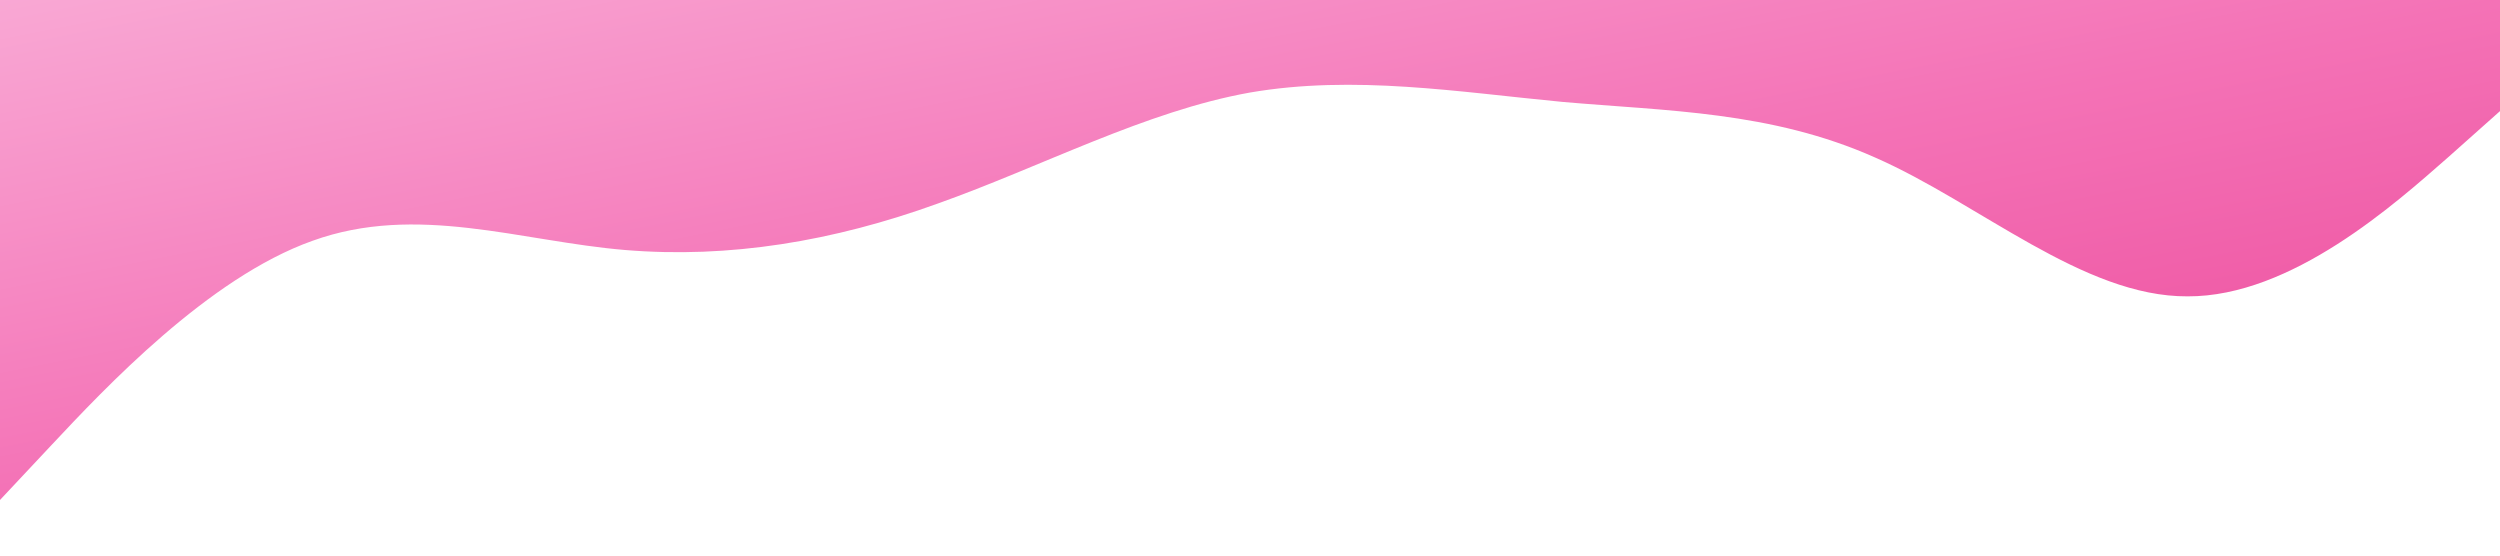 <svg
xmlns="http://www.w3.org/2000/svg"
className="absolute"
viewBox="0 0 1440 320"
>
<linearGradient id="gradient" x2="1" y2="1">
    <stop offset="0%" stop-color="#f9a8d4" />
    <stop offset="50%" stop-color="#f472b6" />
    <stop offset="100%" stop-color="#ec4899" />
</linearGradient>
<path
    fill="url(#gradient)"
    fillOpacity="1"
    d="M0,288L30,256C60,224,120,160,180,138.7C240,117,300,139,360,144C420,149,480,139,540,117.3C600,96,660,64,720,53.3C780,43,840,53,900,58.7C960,64,1020,64,1080,90.7C1140,117,1200,171,1260,170.7C1320,171,1380,117,1410,90.7L1440,64L1440,0L1410,0C1380,0,1320,0,1260,0C1200,0,1140,0,1080,0C1020,0,960,0,900,0C840,0,780,0,720,0C660,0,600,0,540,0C480,0,420,0,360,0C300,0,240,0,180,0C120,0,60,0,30,0L0,0Z"
></path>
</svg>